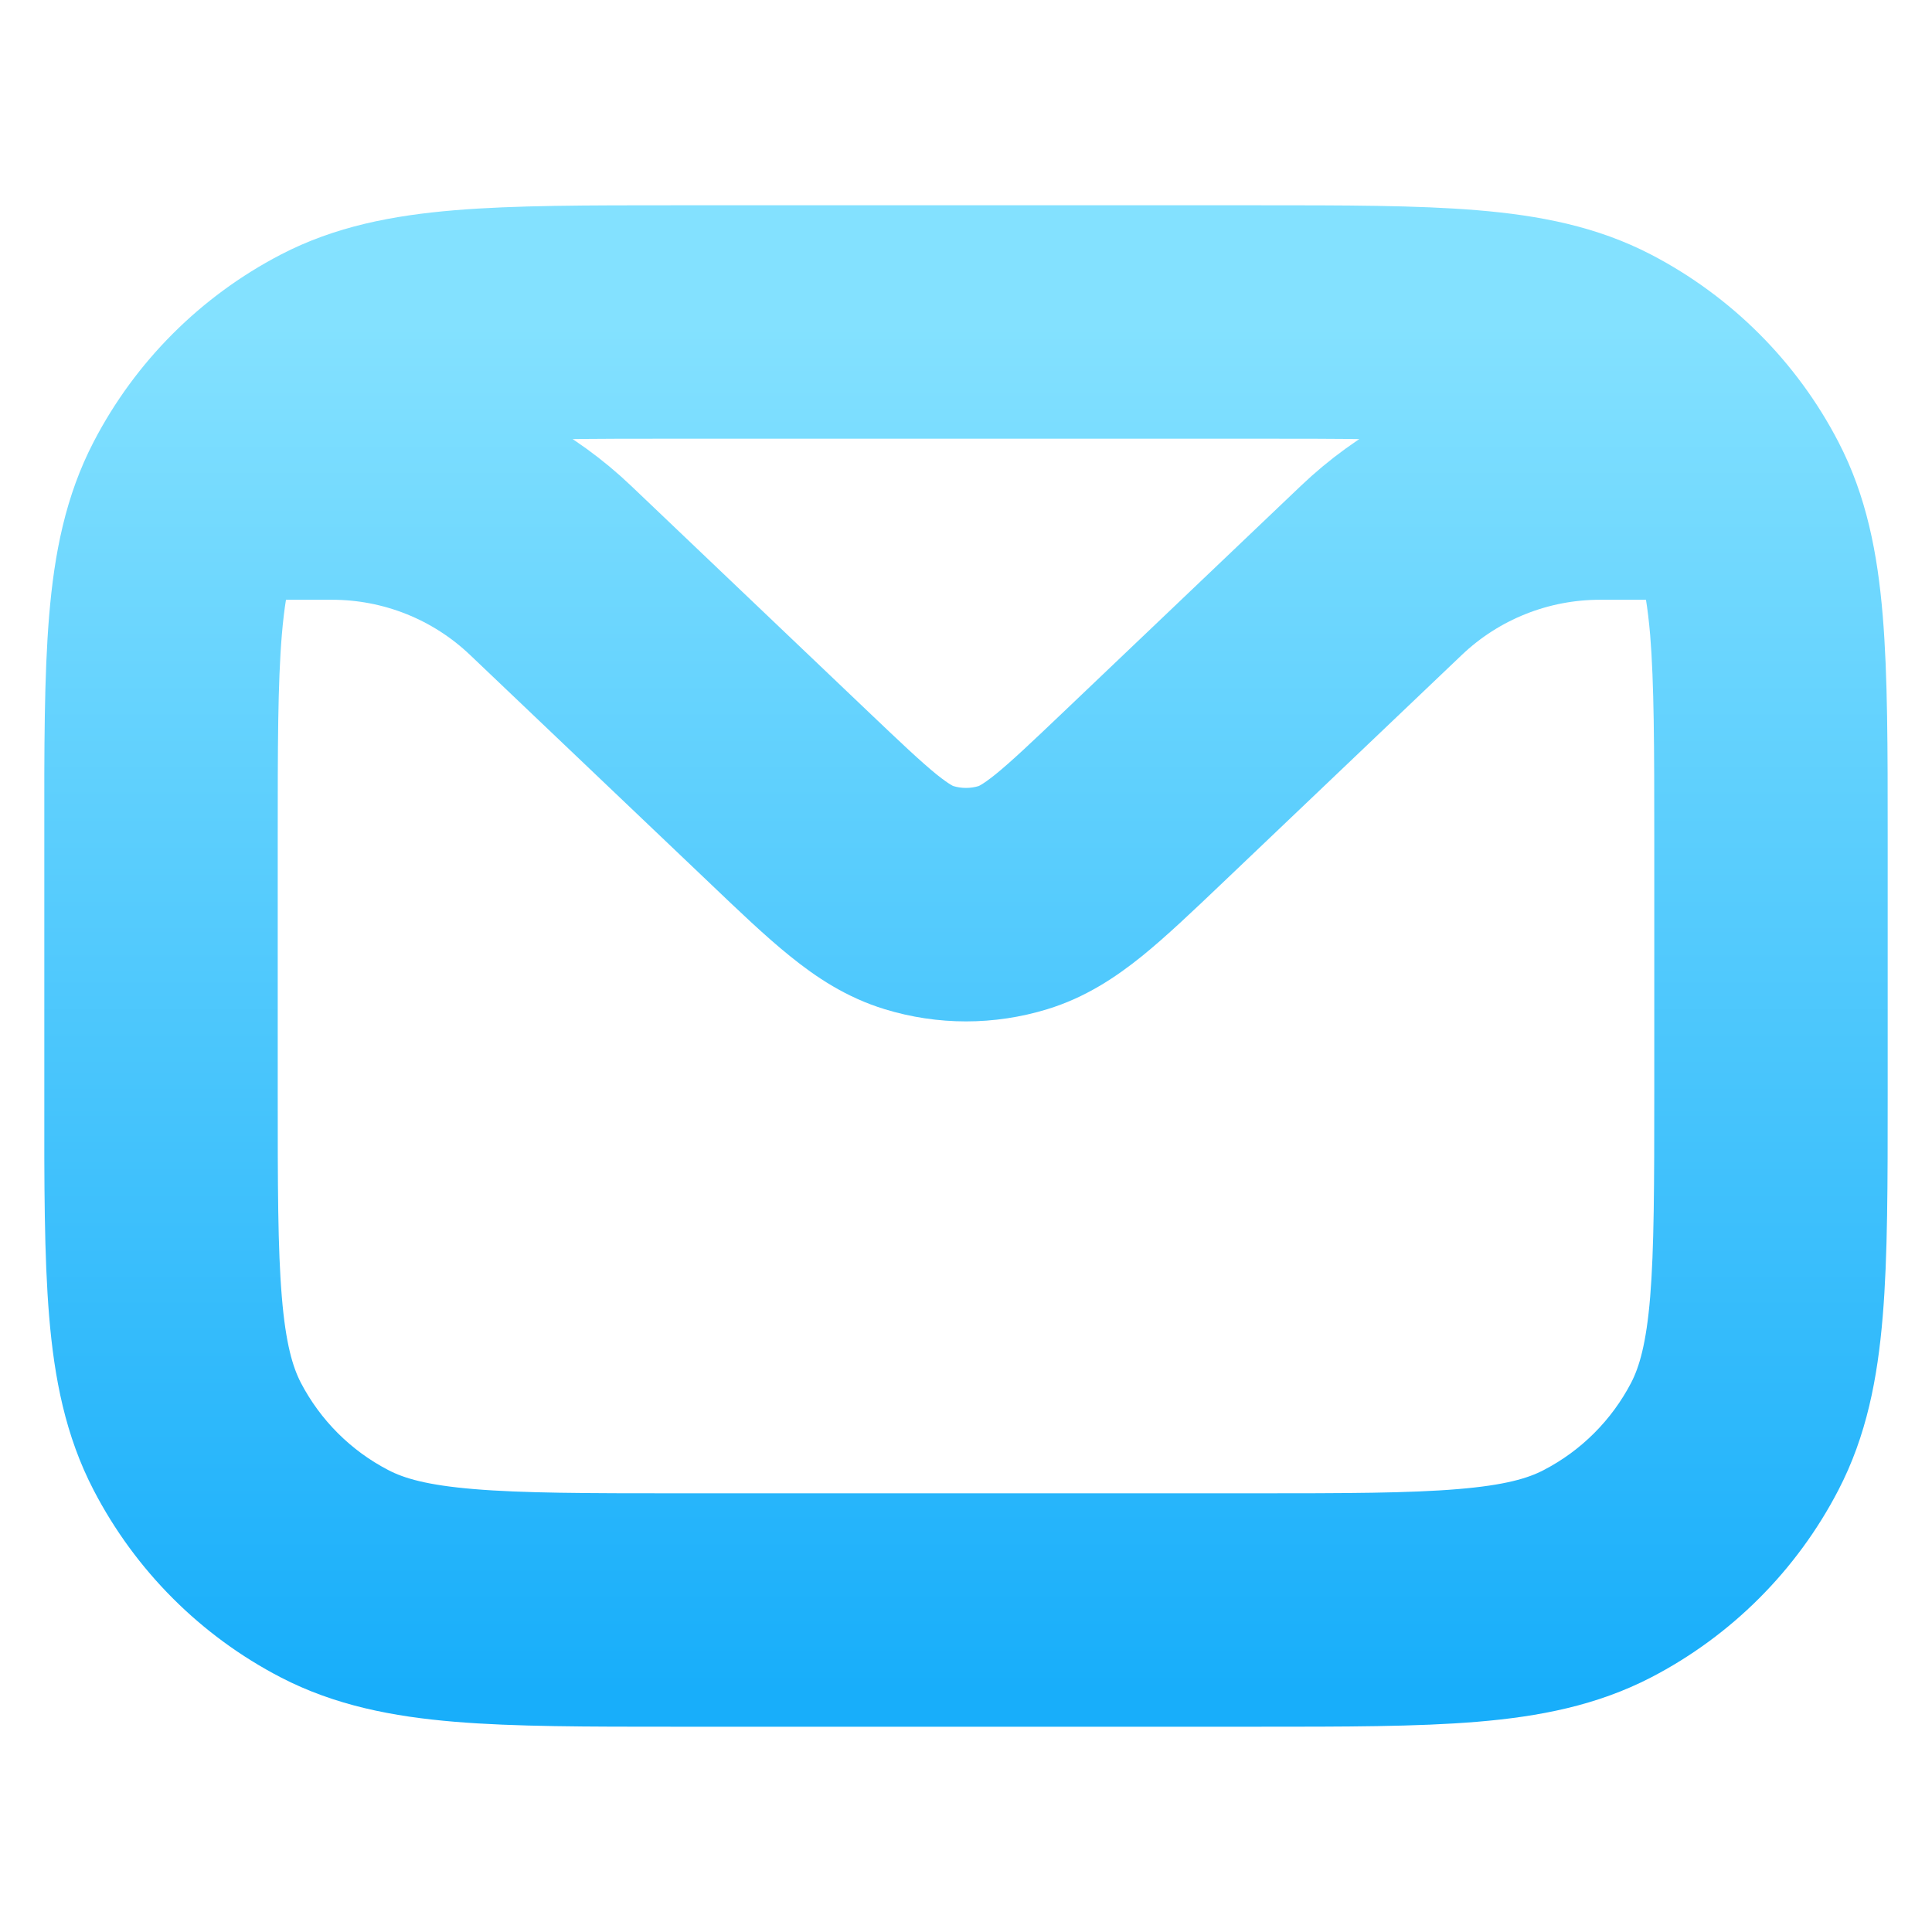 <svg width="16" height="16" viewBox="0 0 16 16" fill="none" xmlns="http://www.w3.org/2000/svg">
<path fill-rule="evenodd" clip-rule="evenodd" d="M5.597 2H10.402C11.137 2 11.729 2 12.209 2.04C12.703 2.081 13.136 2.167 13.536 2.375C14.145 2.692 14.642 3.188 14.958 3.797C15.166 4.197 15.252 4.63 15.293 5.124C15.333 5.604 15.333 6.196 15.333 6.931V9.069C15.333 9.804 15.333 10.396 15.293 10.876C15.252 11.37 15.166 11.803 14.958 12.203C14.642 12.812 14.145 13.309 13.536 13.625C13.136 13.832 12.703 13.919 12.209 13.96C11.729 14 11.137 14 10.402 14H5.598C4.863 14 4.27 14 3.791 13.96C3.297 13.919 2.863 13.832 2.463 13.625C1.854 13.309 1.358 12.812 1.042 12.203C0.834 11.803 0.747 11.37 0.706 10.876C0.666 10.396 0.666 9.804 0.667 9.069V6.931C0.666 6.196 0.666 5.604 0.706 5.124C0.747 4.63 0.834 4.197 1.042 3.797C1.358 3.188 1.854 2.692 2.463 2.375C2.863 2.167 3.297 2.081 3.791 2.04C4.27 2 4.863 2 5.597 2ZM3.502 3.42C4.067 3.553 4.593 3.834 5.02 4.241L6.979 6.107C7.25 6.365 7.425 6.531 7.568 6.647C7.705 6.757 7.769 6.785 7.805 6.796C7.932 6.835 8.068 6.835 8.195 6.796C8.23 6.785 8.295 6.757 8.432 6.647C8.575 6.531 8.75 6.365 9.021 6.107L10.98 4.241C11.407 3.834 11.932 3.553 12.498 3.42C12.386 3.399 12.255 3.382 12.099 3.369C11.681 3.334 11.144 3.333 10.373 3.333H5.627C4.856 3.333 4.319 3.334 3.901 3.369C3.745 3.382 3.614 3.399 3.502 3.42ZM13.874 4.667H13.25C12.747 4.667 12.263 4.86 11.899 5.207L9.922 7.09C9.674 7.326 9.46 7.53 9.27 7.684C9.068 7.847 8.85 7.99 8.585 8.071C8.204 8.188 7.796 8.188 7.415 8.071C7.149 7.99 6.931 7.847 6.73 7.684C6.539 7.53 6.325 7.326 6.078 7.09L4.1 5.207C3.736 4.86 3.253 4.667 2.75 4.667H2.126C2.086 4.811 2.055 4.992 2.035 5.234C2 5.652 2 6.189 2 6.96V9.04C2 9.811 2 10.348 2.035 10.765C2.069 11.175 2.133 11.411 2.225 11.589C2.415 11.954 2.713 12.252 3.078 12.441C3.256 12.534 3.491 12.597 3.901 12.631C4.319 12.666 4.856 12.667 5.627 12.667H10.373C11.144 12.667 11.681 12.666 12.099 12.631C12.509 12.597 12.744 12.534 12.922 12.441C13.287 12.252 13.585 11.954 13.775 11.589C13.867 11.411 13.931 11.175 13.965 10.765C13.999 10.348 14 9.811 14 9.04V6.96C14 6.189 13.999 5.652 13.965 5.234C13.944 4.992 13.914 4.811 13.874 4.667Z" fill="url(#paint0_linear_508_271)" stroke="url(#paint1_linear_508_271)" stroke-width="0.6" stroke-linecap="round"/>
<defs>
<linearGradient id="paint0_linear_508_271" x1="8" y1="14" x2="8" y2="2.706" gradientUnits="userSpaceOnUse">
<stop stop-color="#18AEFA"/>
<stop offset="1" stop-color="#83E1FF"/>
</linearGradient>
<linearGradient id="paint1_linear_508_271" x1="8" y1="14" x2="8" y2="2.706" gradientUnits="userSpaceOnUse">
<stop stop-color="#18AEFA"/>
<stop offset="1" stop-color="#83E1FF"/>
</linearGradient>
</defs>
</svg>
